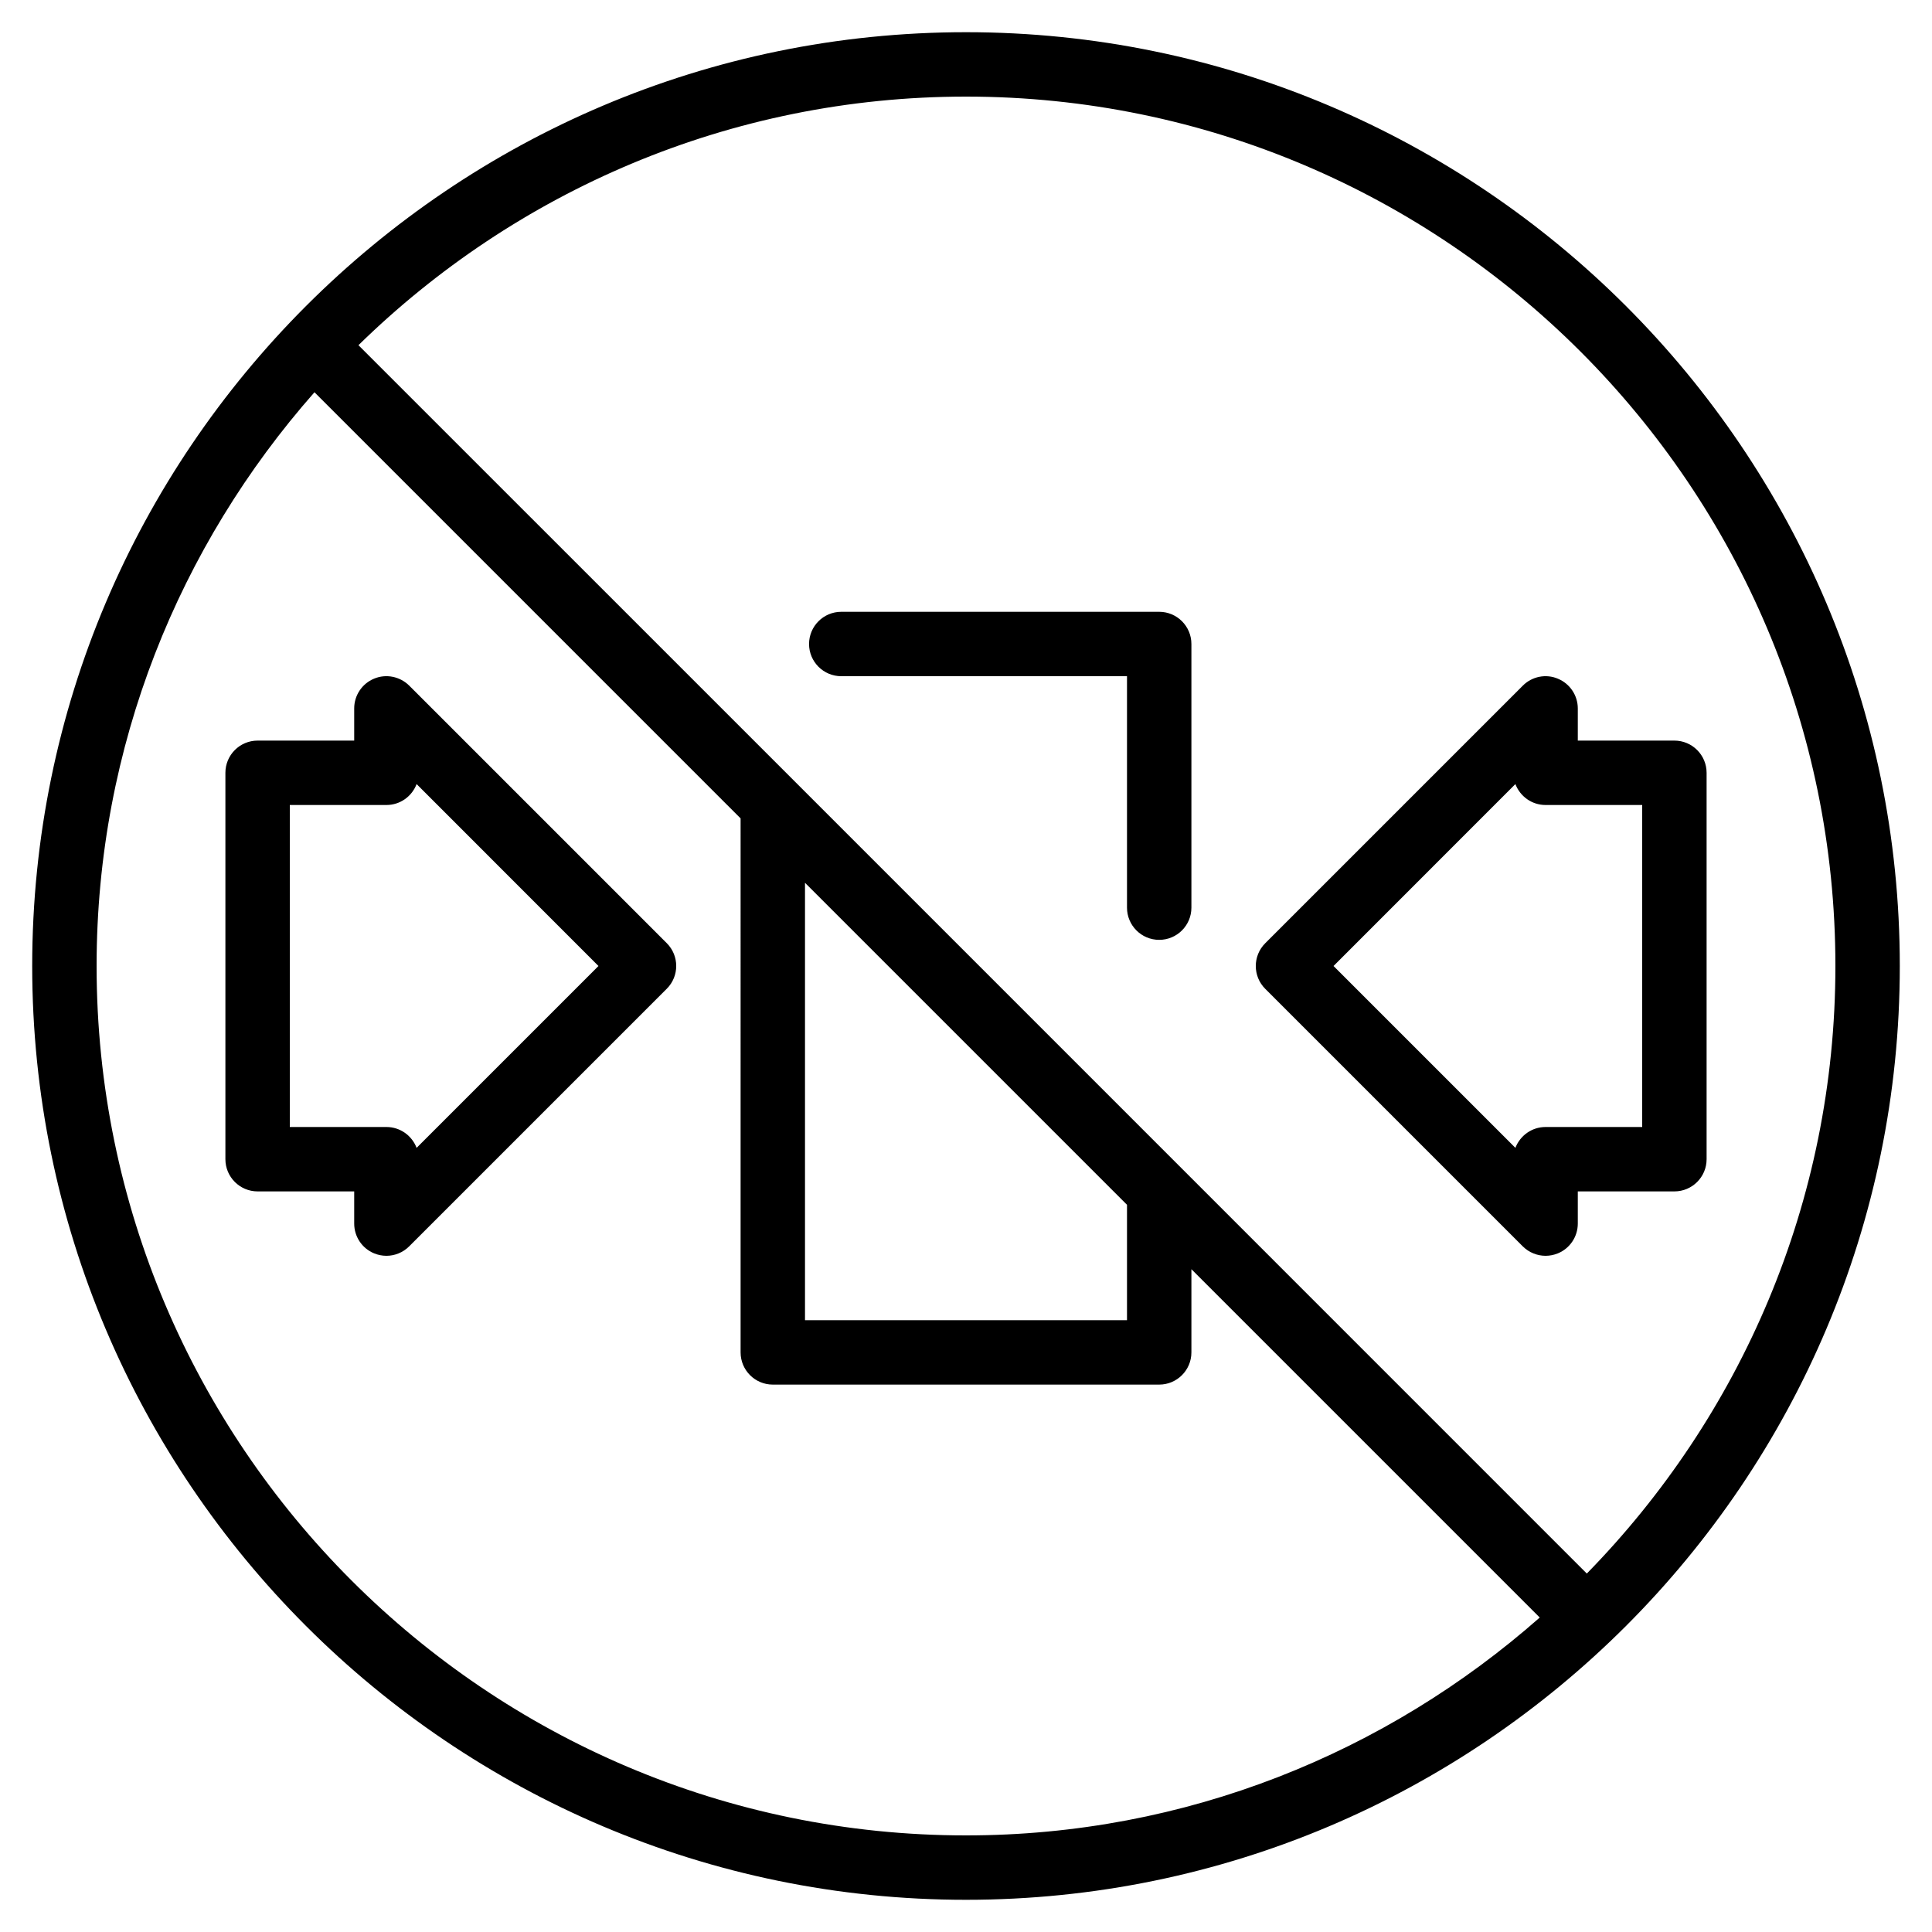 <?xml version="1.0" encoding="iso-8859-1"?>
<!-- Generator: Adobe Illustrator 19.0.0, SVG Export Plug-In . SVG Version: 6.00 Build 0)  -->
<svg version="1.1" id="Layer_1" xmlns="http://www.w3.org/2000/svg" xmlns:xlink="http://www.w3.org/1999/xlink" x="0px" y="0px"
	 viewBox="0 0 30 30" style="enable-background:new 0 0 30 30;" xml:space="preserve">
<g>
	<g>
		<path d="M6.354,10.646c-0.143-0.142-0.359-0.186-0.545-0.108C5.622,10.615,5.5,10.798,5.5,11v0.5H4c-0.276,0-0.5,0.224-0.5,0.5v6
			c0,0.276,0.224,0.5,0.5,0.5h1.5V19c0,0.202,0.122,0.385,0.309,0.462C5.87,19.487,5.936,19.5,6,19.5
			c0.13,0,0.258-0.051,0.354-0.147l4-4c0.195-0.195,0.195-0.512,0-0.707L6.354,10.646z M6.469,17.824
			C6.397,17.635,6.215,17.5,6,17.5H4.5v-5H6c0.215,0,0.397-0.135,0.469-0.325L9.293,15L6.469,17.824z M15,0.5
			C7.005,0.5,0.5,7.005,0.5,15S7.005,29.5,15,29.5S29.5,22.995,29.5,15S22.995,0.5,15,0.5z M15,28.5C7.556,28.5,1.5,22.444,1.5,15
			c0-3.415,1.285-6.529,3.383-8.909l6.617,6.617V21c0,0.276,0.224,0.5,0.5,0.5h6c0.276,0,0.5-0.224,0.5-0.5v-1.292l5.409,5.409
			C21.529,27.215,18.415,28.5,15,28.5z M12.5,20.5v-6.792l5,5V20.5H12.5z M24.64,24.434L12.356,12.149
			c-0.002-0.002-0.003-0.003-0.005-0.005L5.566,5.36C8.002,2.976,11.33,1.5,15,1.5c7.444,0,13.5,6.056,13.5,13.5
			C28.5,18.67,27.024,21.998,24.64,24.434z M18,9.5h-4.937c-0.276,0-0.5,0.224-0.5,0.5s0.224,0.5,0.5,0.5H17.5v3.594
			c0,0.276,0.224,0.5,0.5,0.5s0.5-0.224,0.5-0.5V10C18.5,9.724,18.276,9.5,18,9.5z M26,11.5h-1.5v-0.499
			c0-0.202-0.122-0.385-0.309-0.462c-0.185-0.079-0.402-0.036-0.545,0.108l-4,4c-0.195,0.195-0.195,0.512,0,0.707l4,4
			C23.742,19.449,23.87,19.5,24,19.5c0.064,0,0.13-0.013,0.191-0.038C24.378,19.385,24.5,19.202,24.5,19v-0.5H26
			c0.276,0,0.5-0.224,0.5-0.5v-6C26.5,11.724,26.276,11.5,26,11.5z M25.5,17.5H24c-0.215,0-0.397,0.135-0.469,0.324L20.707,15
			l2.824-2.825C23.603,12.365,23.785,12.5,24,12.5h1.5V17.5z"/>
	</g>
</g>
</svg>
